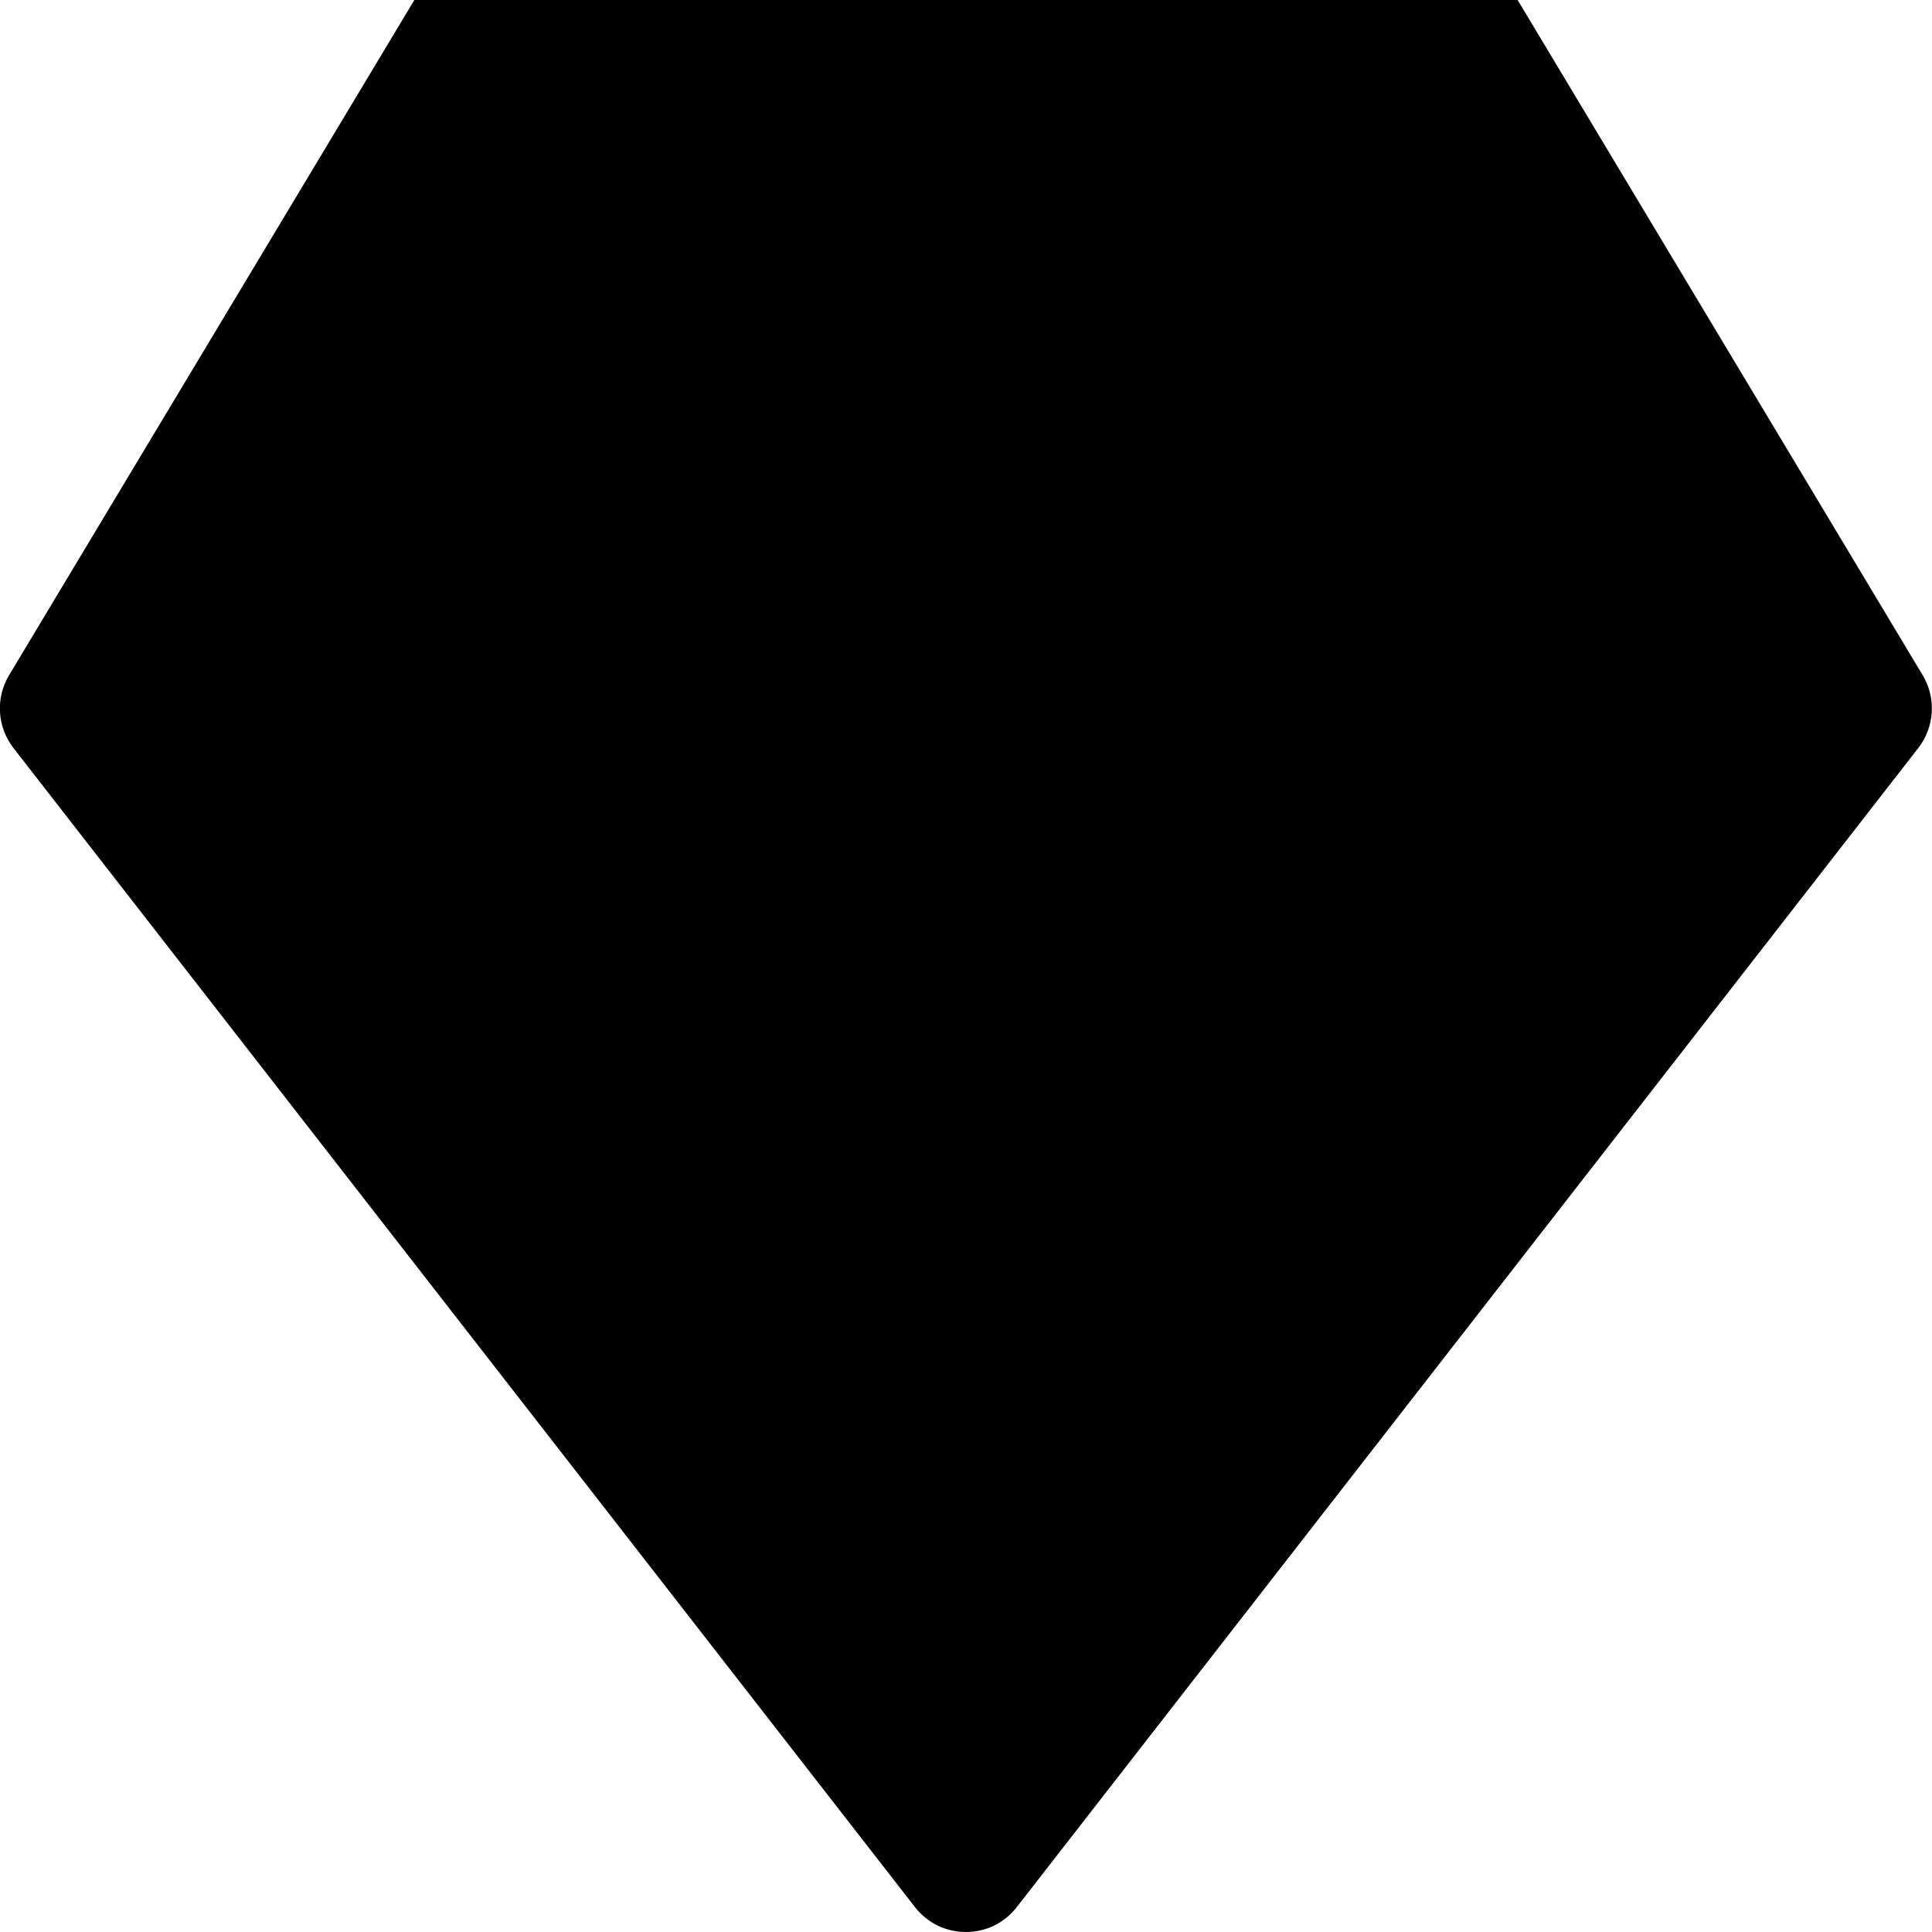 <svg width="15" height="15" viewBox="0 0 15 15" fill="none" xmlns="http://www.w3.org/2000/svg">
<g clip-path="url(#clip0_14054_27843)">
<path d="M11.783 0H3.217L0.07 5.243C0.018 5.329 -0.006 5.43 -0 5.53C0.006 5.631 0.042 5.727 0.104 5.807L7.104 14.807C7.151 14.867 7.211 14.916 7.279 14.95C7.348 14.983 7.423 15 7.499 15C7.575 15 7.65 14.983 7.719 14.95C7.787 14.916 7.847 14.867 7.894 14.807L14.894 5.807C14.956 5.727 14.992 5.631 14.998 5.53C15.004 5.43 14.98 5.329 14.928 5.243L11.783 0Z" fill="black"/>
</g>
<defs>
<clipPath id="clip0_14054_27843">
<rect width="15" height="15" fill="white"/>
</clipPath>
</defs>
</svg>
